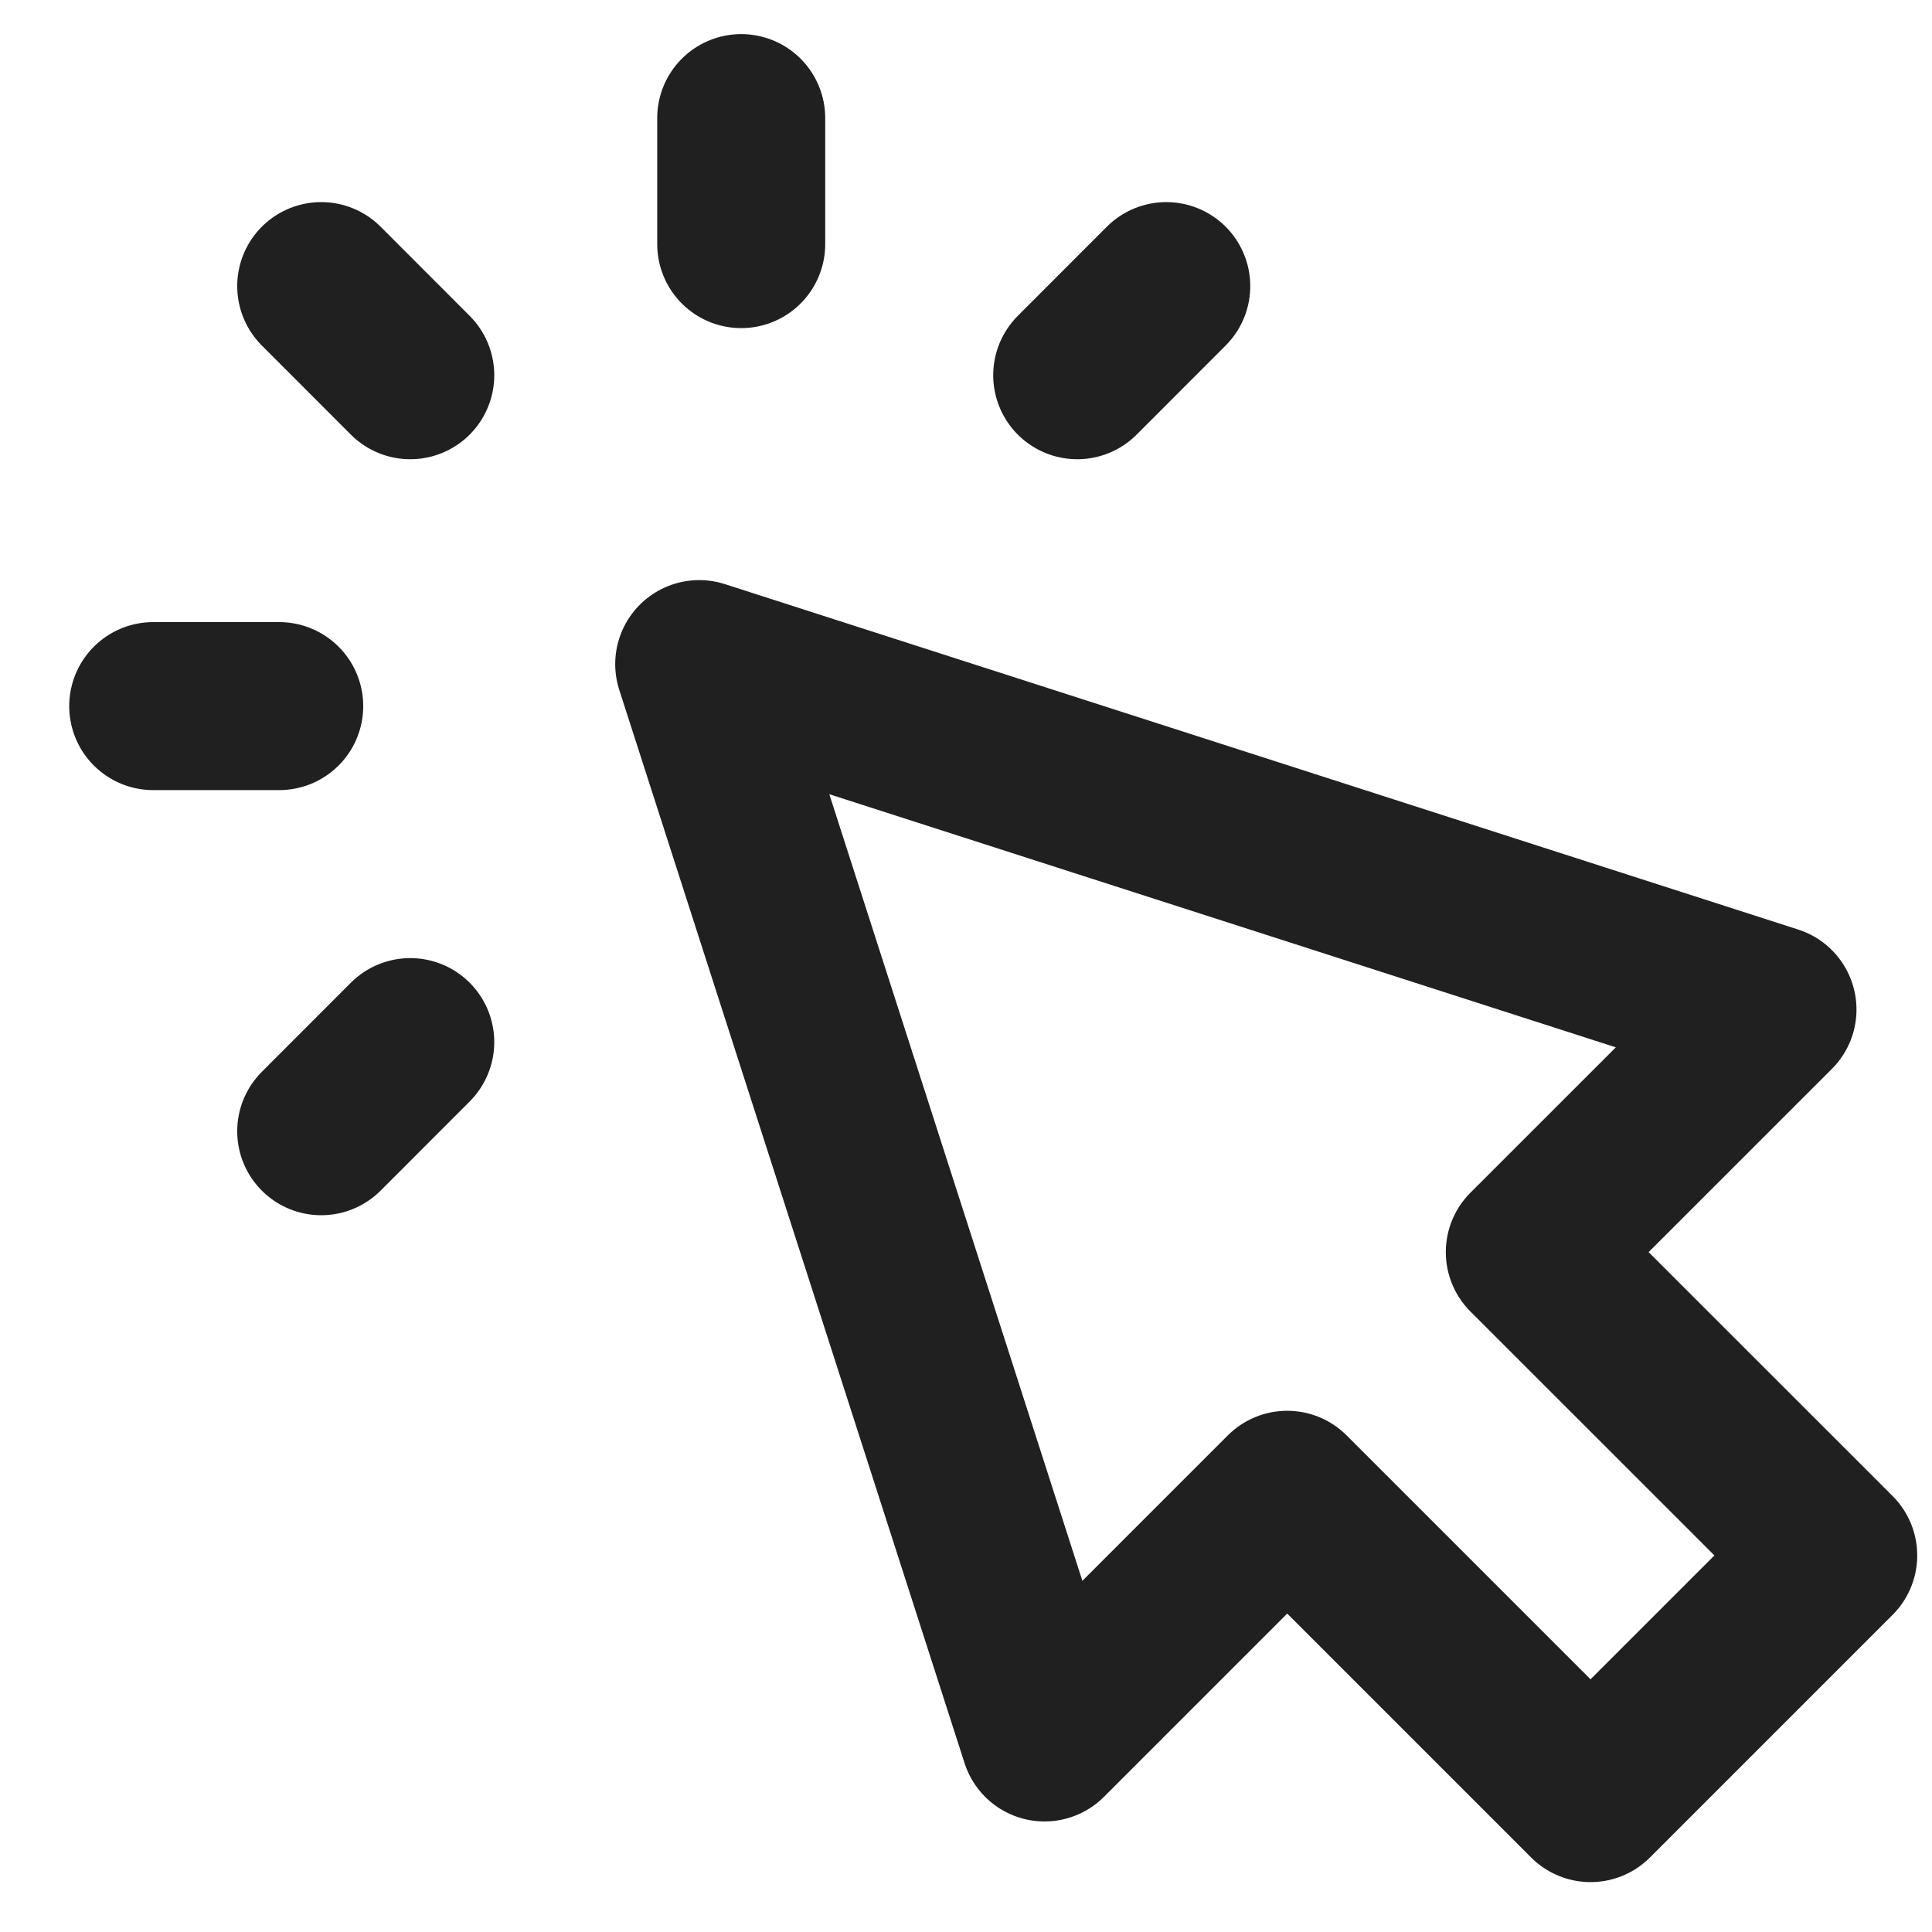 <svg width="23" height="23" viewBox="0 0 23 23" fill="none" xmlns="http://www.w3.org/2000/svg">
<path d="M8.824 2.906V1.406M4.884 4.467L3.824 3.406M4.884 12.406L3.824 13.467M12.824 4.467L13.884 3.406M3.324 8.406H1.824M8.324 7.906L12.435 20.684L15.324 17.795L18.935 21.406L21.824 18.517L18.212 14.906L21.101 12.018L8.324 7.906Z" stroke="#212020" stroke-width="2" stroke-linecap="round" stroke-linejoin="round"/>
</svg>
